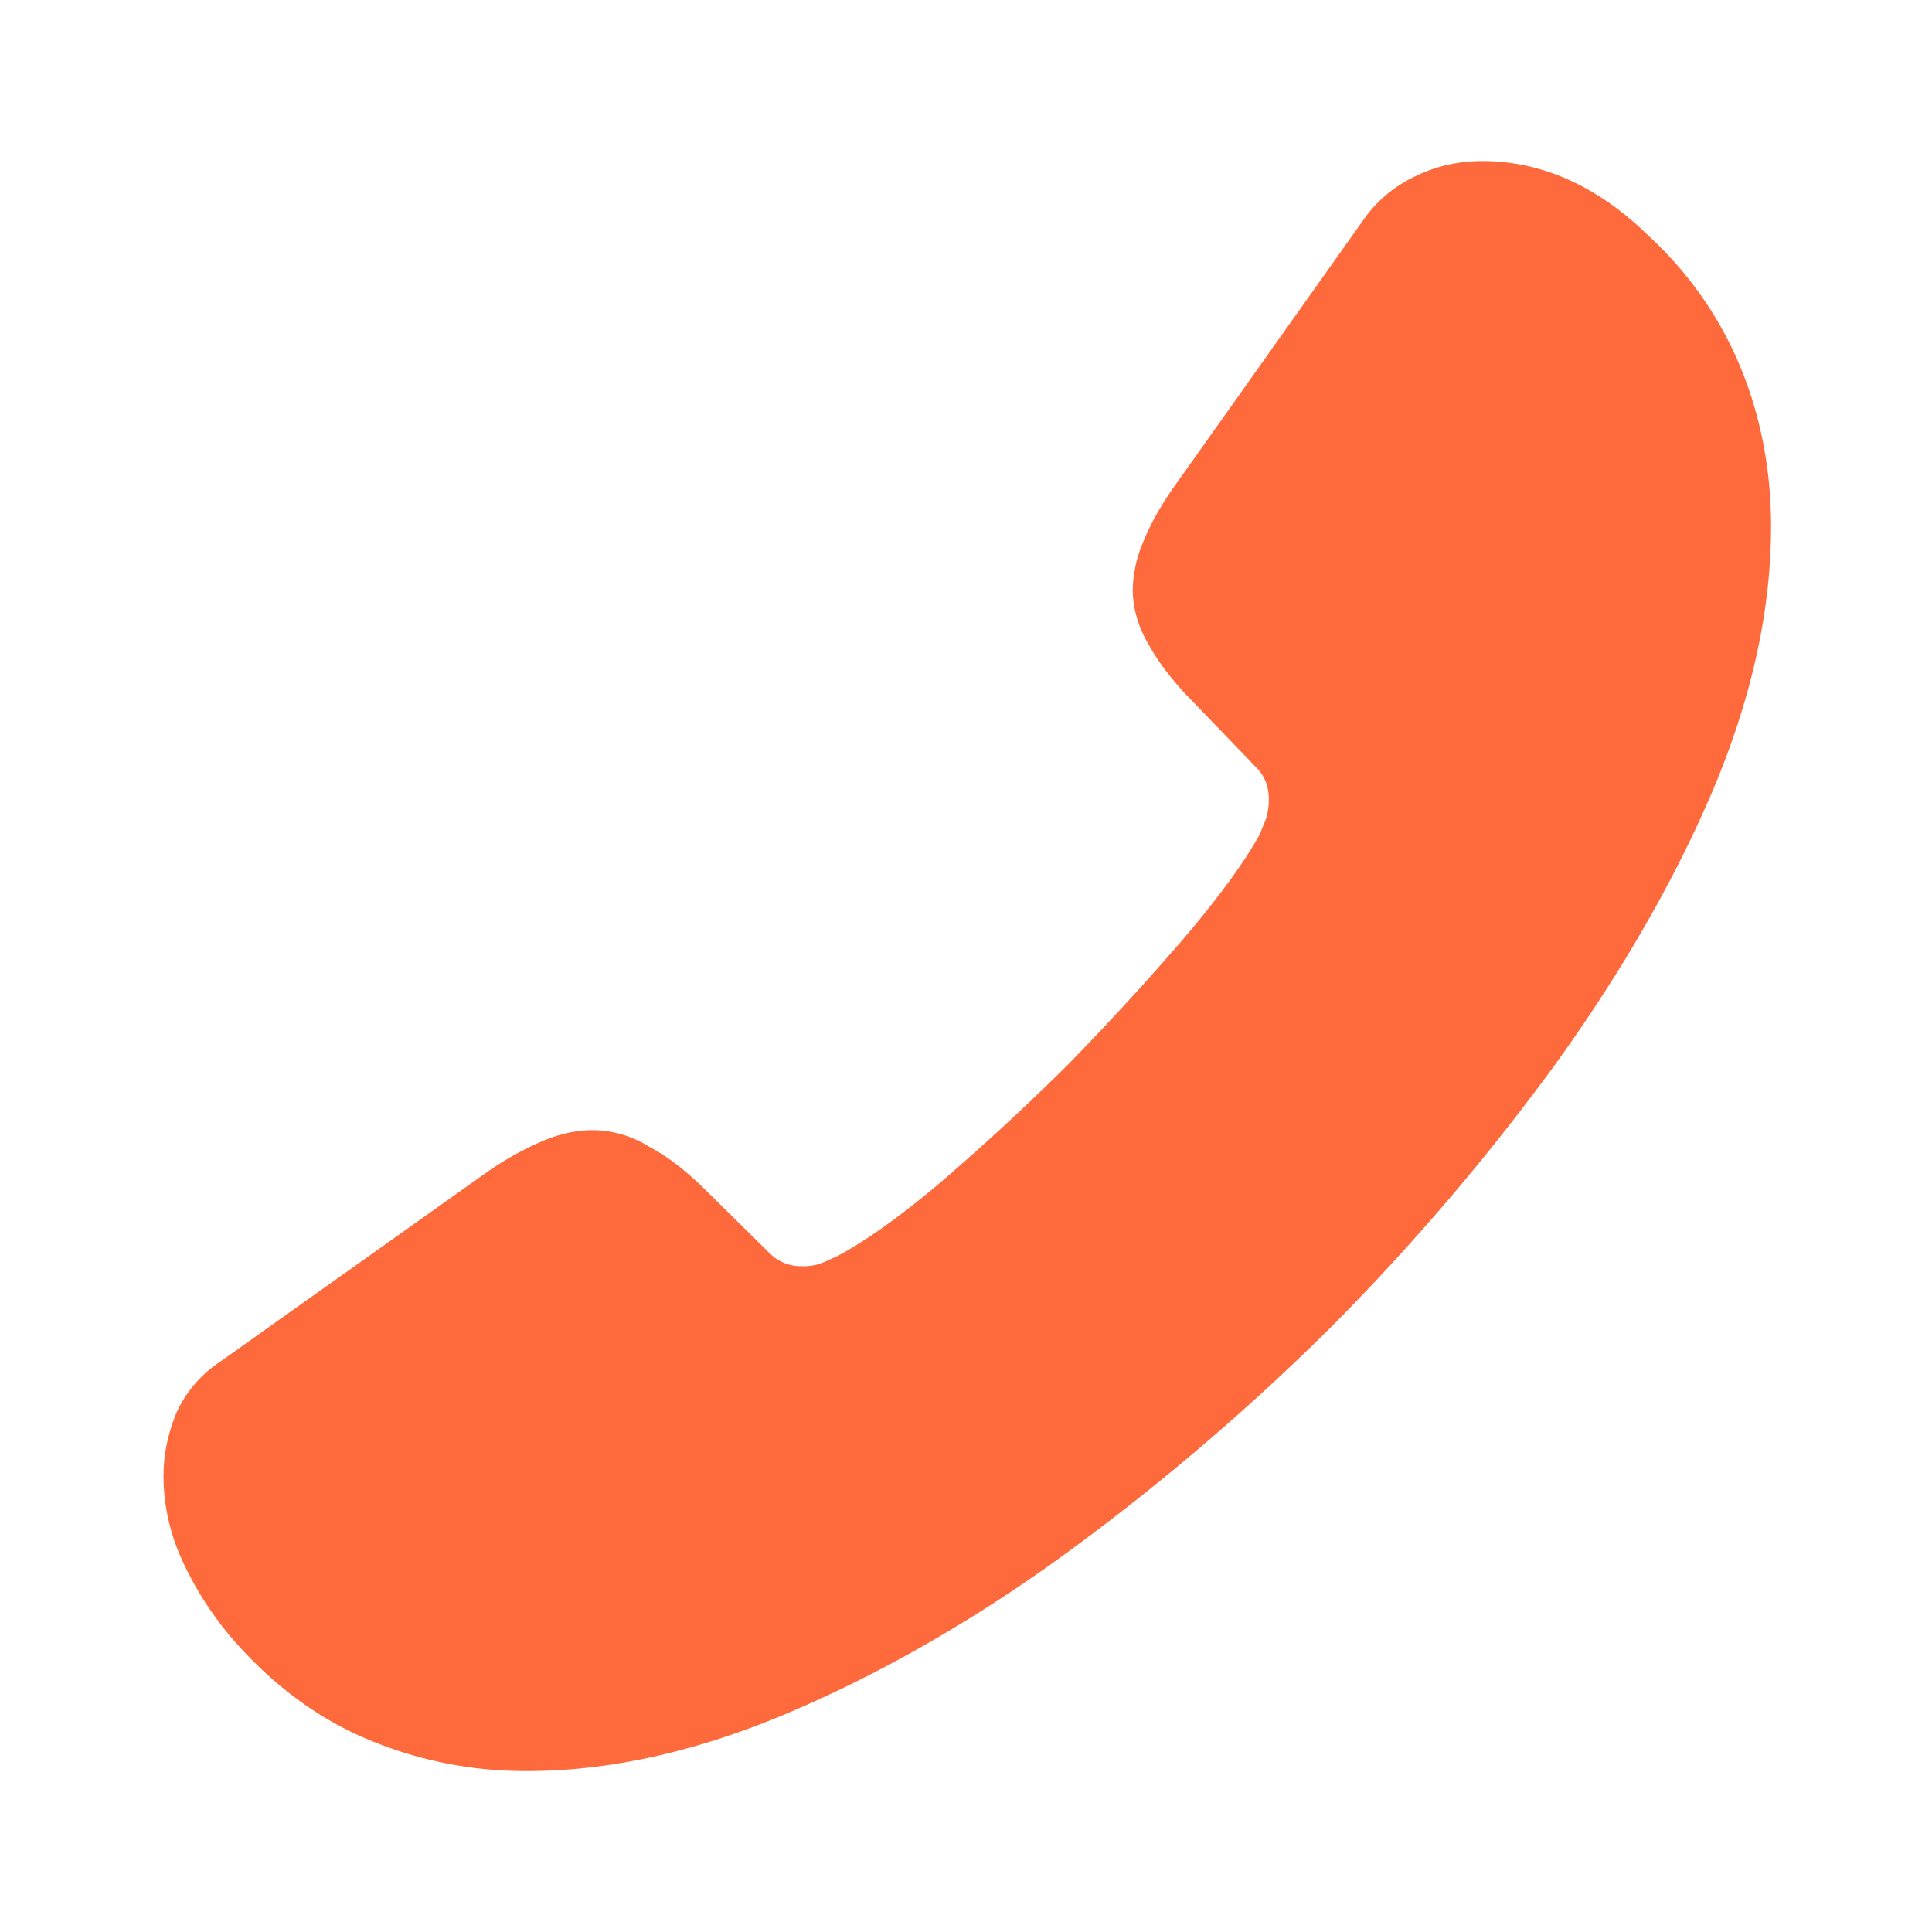 <?xml version="1.0" encoding="utf-8"?><svg viewBox="0 0 26 26" fill="none" xmlns="http://www.w3.org/2000/svg" width="26" height="26"><path d="M2.2 19.858c0 .39.086.79.27 1.18.185.39.423.759.737 1.106.531.585 1.116 1.007 1.777 1.278a5.44 5.44 0 002.112.412c1.105 0 2.286-.26 3.532-.791s2.492-1.246 3.727-2.145a31.147 31.147 0 003.553-3.034 30.791 30.791 0 003.023-3.542c.888-1.235 1.603-2.47 2.123-3.694.52-1.235.78-2.416.78-3.543 0-.736-.13-1.44-.39-2.09a4.987 4.987 0 00-1.246-1.81c-.693-.682-1.451-1.018-2.253-1.018-.303 0-.607.065-.878.195-.281.13-.53.325-.726.607L15.829 6.51c-.195.271-.336.52-.433.758a1.712 1.712 0 00-.152.661c0 .26.076.52.228.77.14.249.346.509.606.769l.824.856c.119.119.173.26.173.433 0 .087-.01.162-.033.249-.032.087-.064.152-.086.217-.195.357-.531.823-1.008 1.386a37.056 37.056 0 01-1.57 1.712 32.56 32.56 0 01-1.723 1.593c-.563.476-1.03.801-1.397.996-.055.022-.12.054-.195.087a.748.748 0 01-.271.043.596.596 0 01-.444-.184l-.824-.813c-.27-.27-.53-.476-.78-.606a1.443 1.443 0 00-.769-.228c-.206 0-.423.044-.66.141a4.188 4.188 0 00-.76.423L2.97 18.32a1.643 1.643 0 00-.596.693c-.108.27-.173.541-.173.845z" fill="#FF6A3D"/></svg>